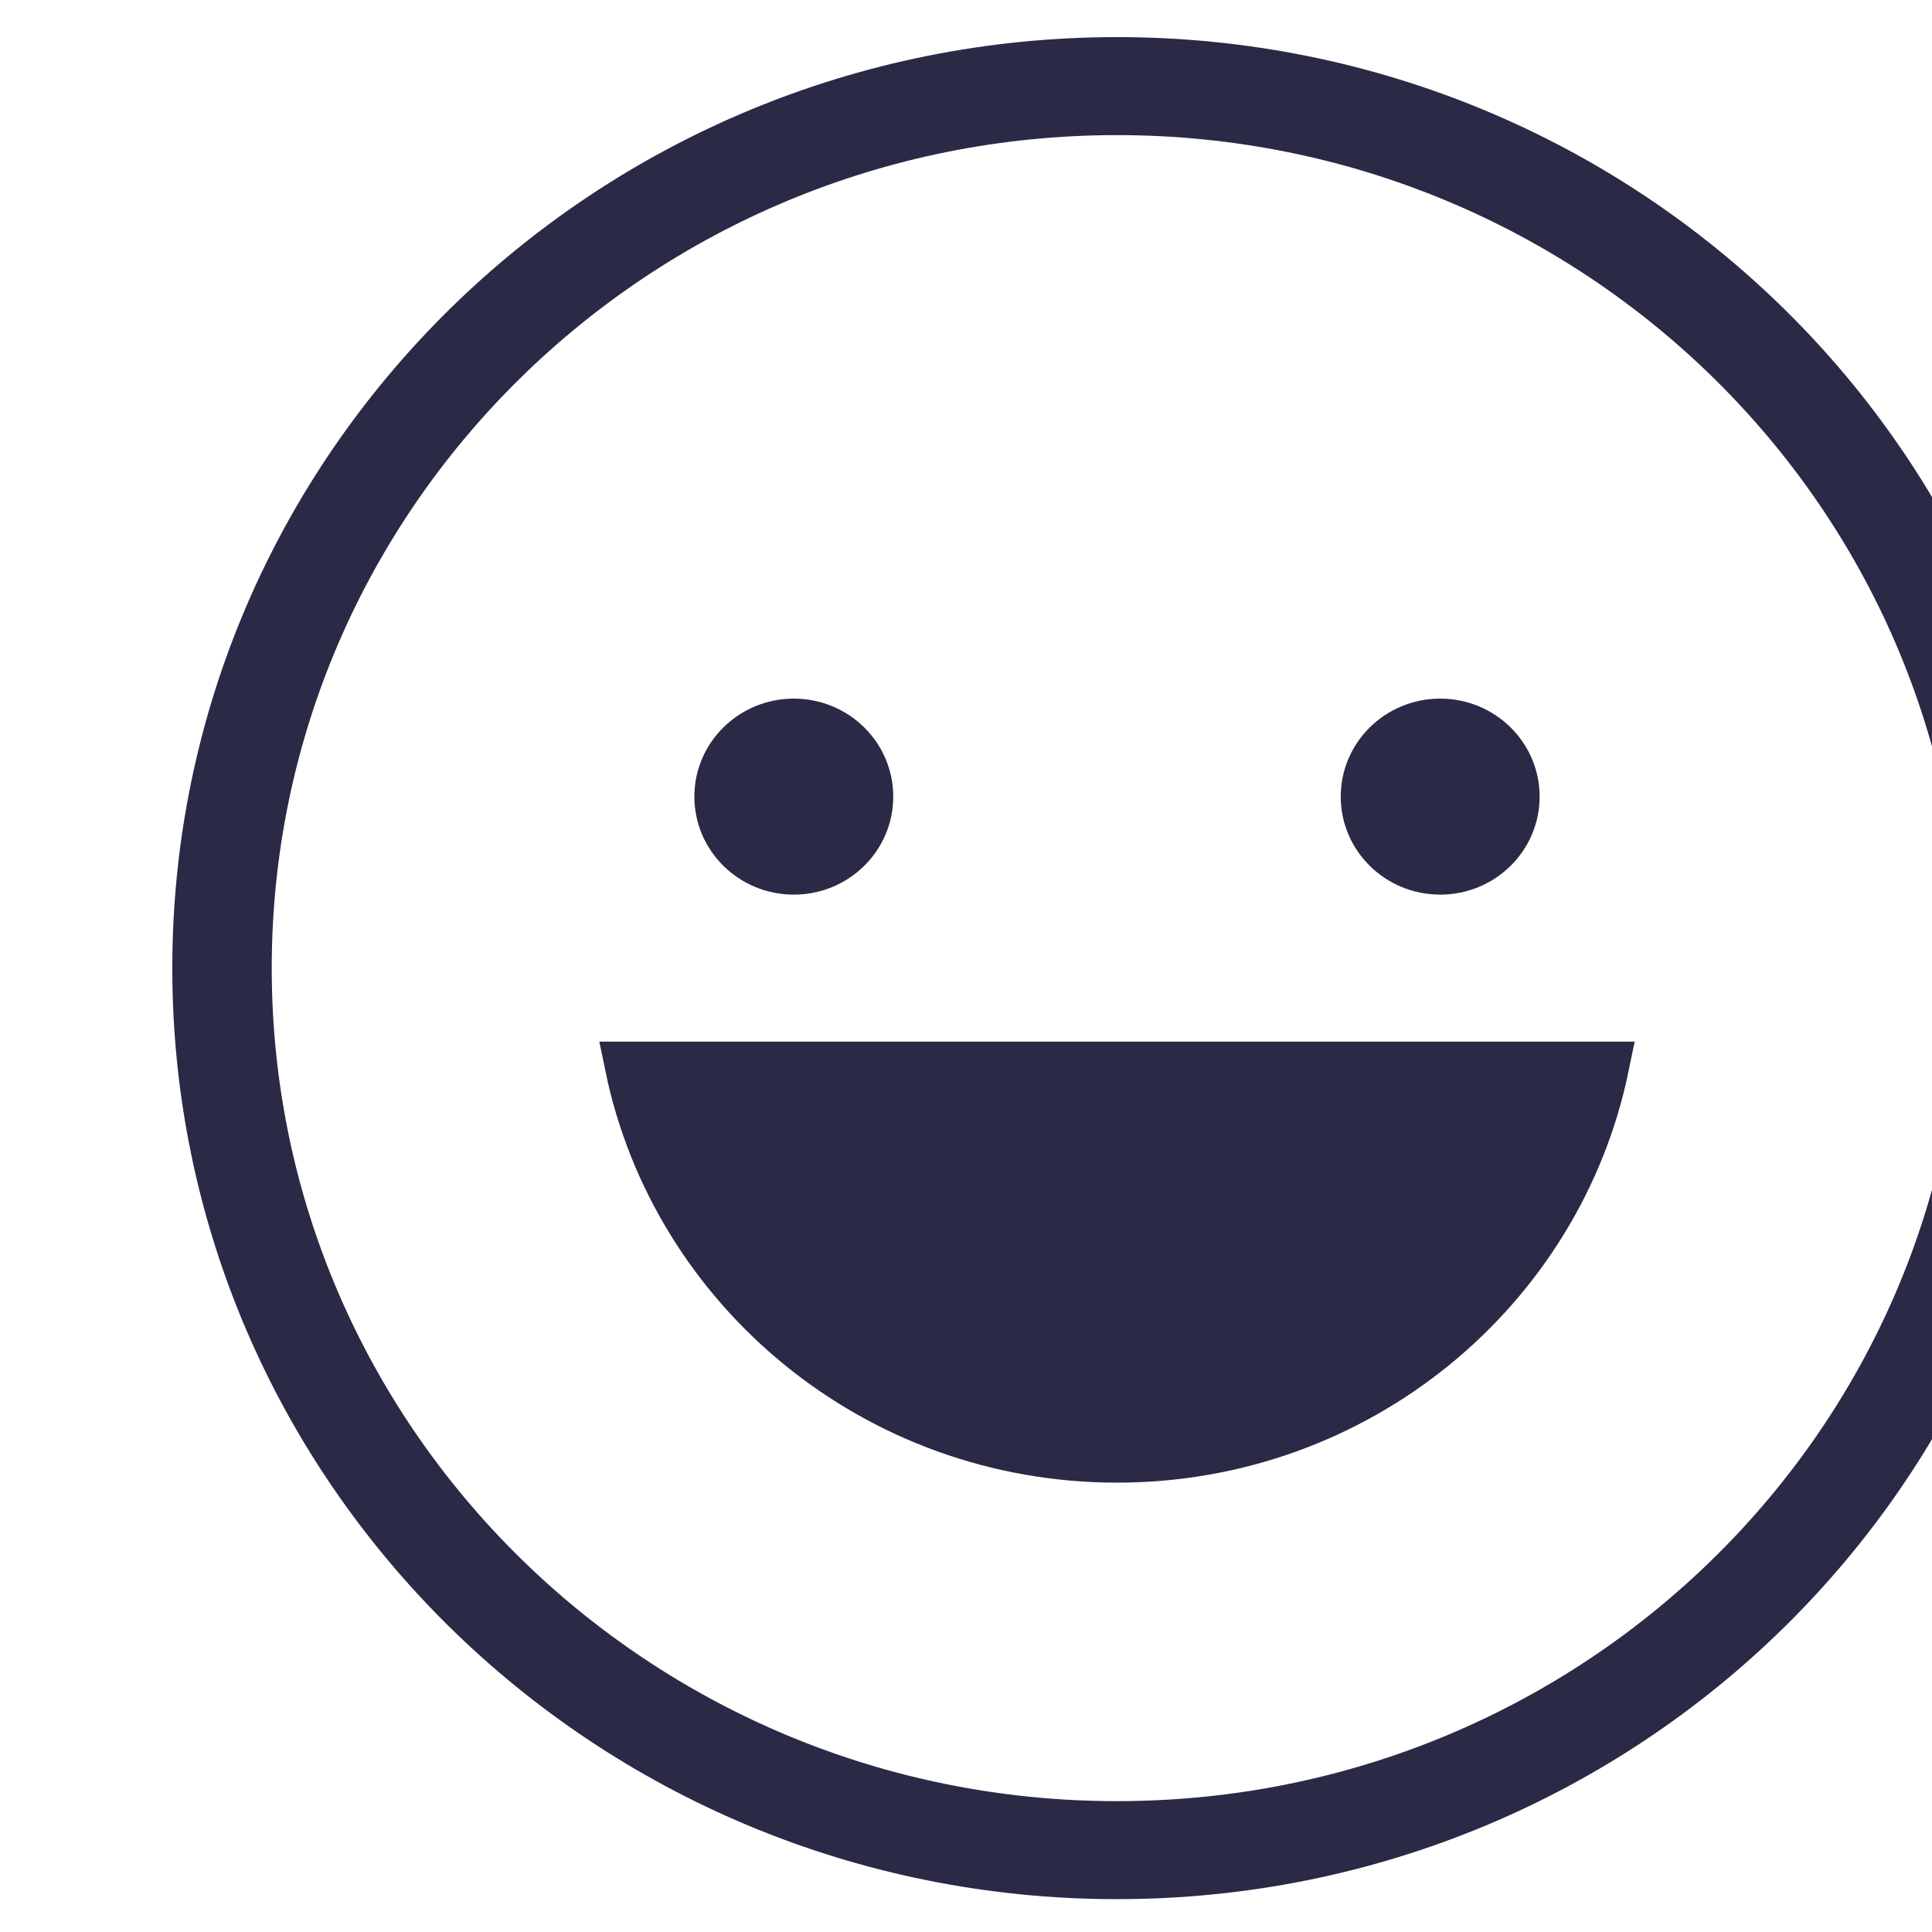 <?xml version="1.0" encoding="UTF-8" standalone="no"?>
<!-- Created with Inkscape (http://www.inkscape.org/) -->

<svg
   xmlns:dc="http://purl.org/dc/elements/1.1/"
   xmlns:cc="http://creativecommons.org/ns#"
   xmlns:rdf="http://www.w3.org/1999/02/22-rdf-syntax-ns#"
   xmlns:svg="http://www.w3.org/2000/svg"
   xmlns="http://www.w3.org/2000/svg"
   xmlns:sodipodi="http://sodipodi.sourceforge.net/DTD/sodipodi-0.dtd"
   xmlns:inkscape="http://www.inkscape.org/namespaces/inkscape"
   width="26.811mm"
   height="26.811mm"
   viewBox="0 0 26.811 26.811"
   version="1.1"
   id="svg356"
   inkscape:version="0.92.1 r15371"
   sodipodi:docname="gif (another copy).svg">
  <defs
     id="defs350">
    <clipPath
       clipPathUnits="userSpaceOnUse"
       id="clipPath38">
      <path
         d="m 5088,520 c -9.27,-45.645 -49.62,-80 -98,-80 -48.38,0 -88.73,34.355 -98,80 z m -33,40 c 8.29,0 15,6.715 15,15 0,8.285 -6.71,15 -15,15 -8.29,0 -15,-6.715 -15,-15 0,-8.285 6.71,-15 15,-15 z m -130,0 c 8.29,0 15,6.715 15,15 0,8.285 -6.71,15 -15,15 -8.29,0 -15,-6.715 -15,-15 0,-8.285 6.71,-15 15,-15 z"
         id="path36"
         inkscape:connector-curvature="0"
         style="clip-rule:evenodd" />
    </clipPath>
    <clipPath
       clipPathUnits="userSpaceOnUse"
       id="clipPath44">
      <path
         d="M 0,0 H 6020 V 9620 H 0 Z"
         id="path42"
         inkscape:connector-curvature="0" />
    </clipPath>
  </defs>
  <sodipodi:namedview
     id="base"
     pagecolor="#ffffff"
     bordercolor="#666666"
     borderopacity="1.0"
     inkscape:pageopacity="0.0"
     inkscape:pageshadow="2"
     inkscape:zoom="2.8"
     inkscape:cx="-27.977179"
     inkscape:cy="64.942146"
     inkscape:document-units="mm"
     inkscape:current-layer="layer1"
     showgrid="false"
     inkscape:window-width="1920"
     inkscape:window-height="1016"
     inkscape:window-x="1600"
     inkscape:window-y="27"
     inkscape:window-maximized="1" />
  <g
     inkscape:label="Layer 1"
     inkscape:groupmode="layer"
     id="layer1"
     transform="translate(-1.802,-1.429)">
    <g
       id="g326"
       transform="matrix(0.069,0,0,-0.068,-327.007,51.584)">
      <path
         inkscape:connector-curvature="0"
         id="path30"
         style="fill:none;stroke:#2a2946;stroke-width:20;stroke-linecap:butt;stroke-linejoin:miter;stroke-miterlimit:10;stroke-dasharray:none;stroke-opacity:1"
         d="m 4990,360 c 99.41,0 180,80.59 180,180 0,99.41 -80.59,180 -180,180 -99.41,0 -180,-80.59 -180,-180 0,-99.41 80.59,-180 180,-180 z" />
      <g
         id="g32">
        <g
           clip-path="url(#clipPath38)"
           id="g34">
          <g
             clip-path="url(#clipPath44)"
             id="g40">
            <path
               inkscape:connector-curvature="0"
               id="path46"
               style="fill:#2a2946;fill-opacity:1;fill-rule:nonzero;stroke:none"
               d="m 4842,390 h 296 v 250 h -296 z" />
          </g>
        </g>
      </g>
      <path
         inkscape:connector-curvature="0"
         id="path48"
         style="fill:none;stroke:#2a2946;stroke-width:10;stroke-linecap:butt;stroke-linejoin:miter;stroke-miterlimit:10;stroke-dasharray:none;stroke-opacity:1"
         d="m 5088,520 c -9.27,-45.645 -49.62,-80 -98,-80 -48.38,0 -88.73,34.355 -98,80 z m -33,40 c 8.29,0 15,6.715 15,15 0,8.285 -6.71,15 -15,15 -8.29,0 -15,-6.715 -15,-15 0,-8.285 6.71,-15 15,-15 z m -130,0 c 8.29,0 15,6.715 15,15 0,8.285 -6.71,15 -15,15 -8.29,0 -15,-6.715 -15,-15 0,-8.285 6.71,-15 15,-15 z" />
    </g>
  </g>
</svg>
